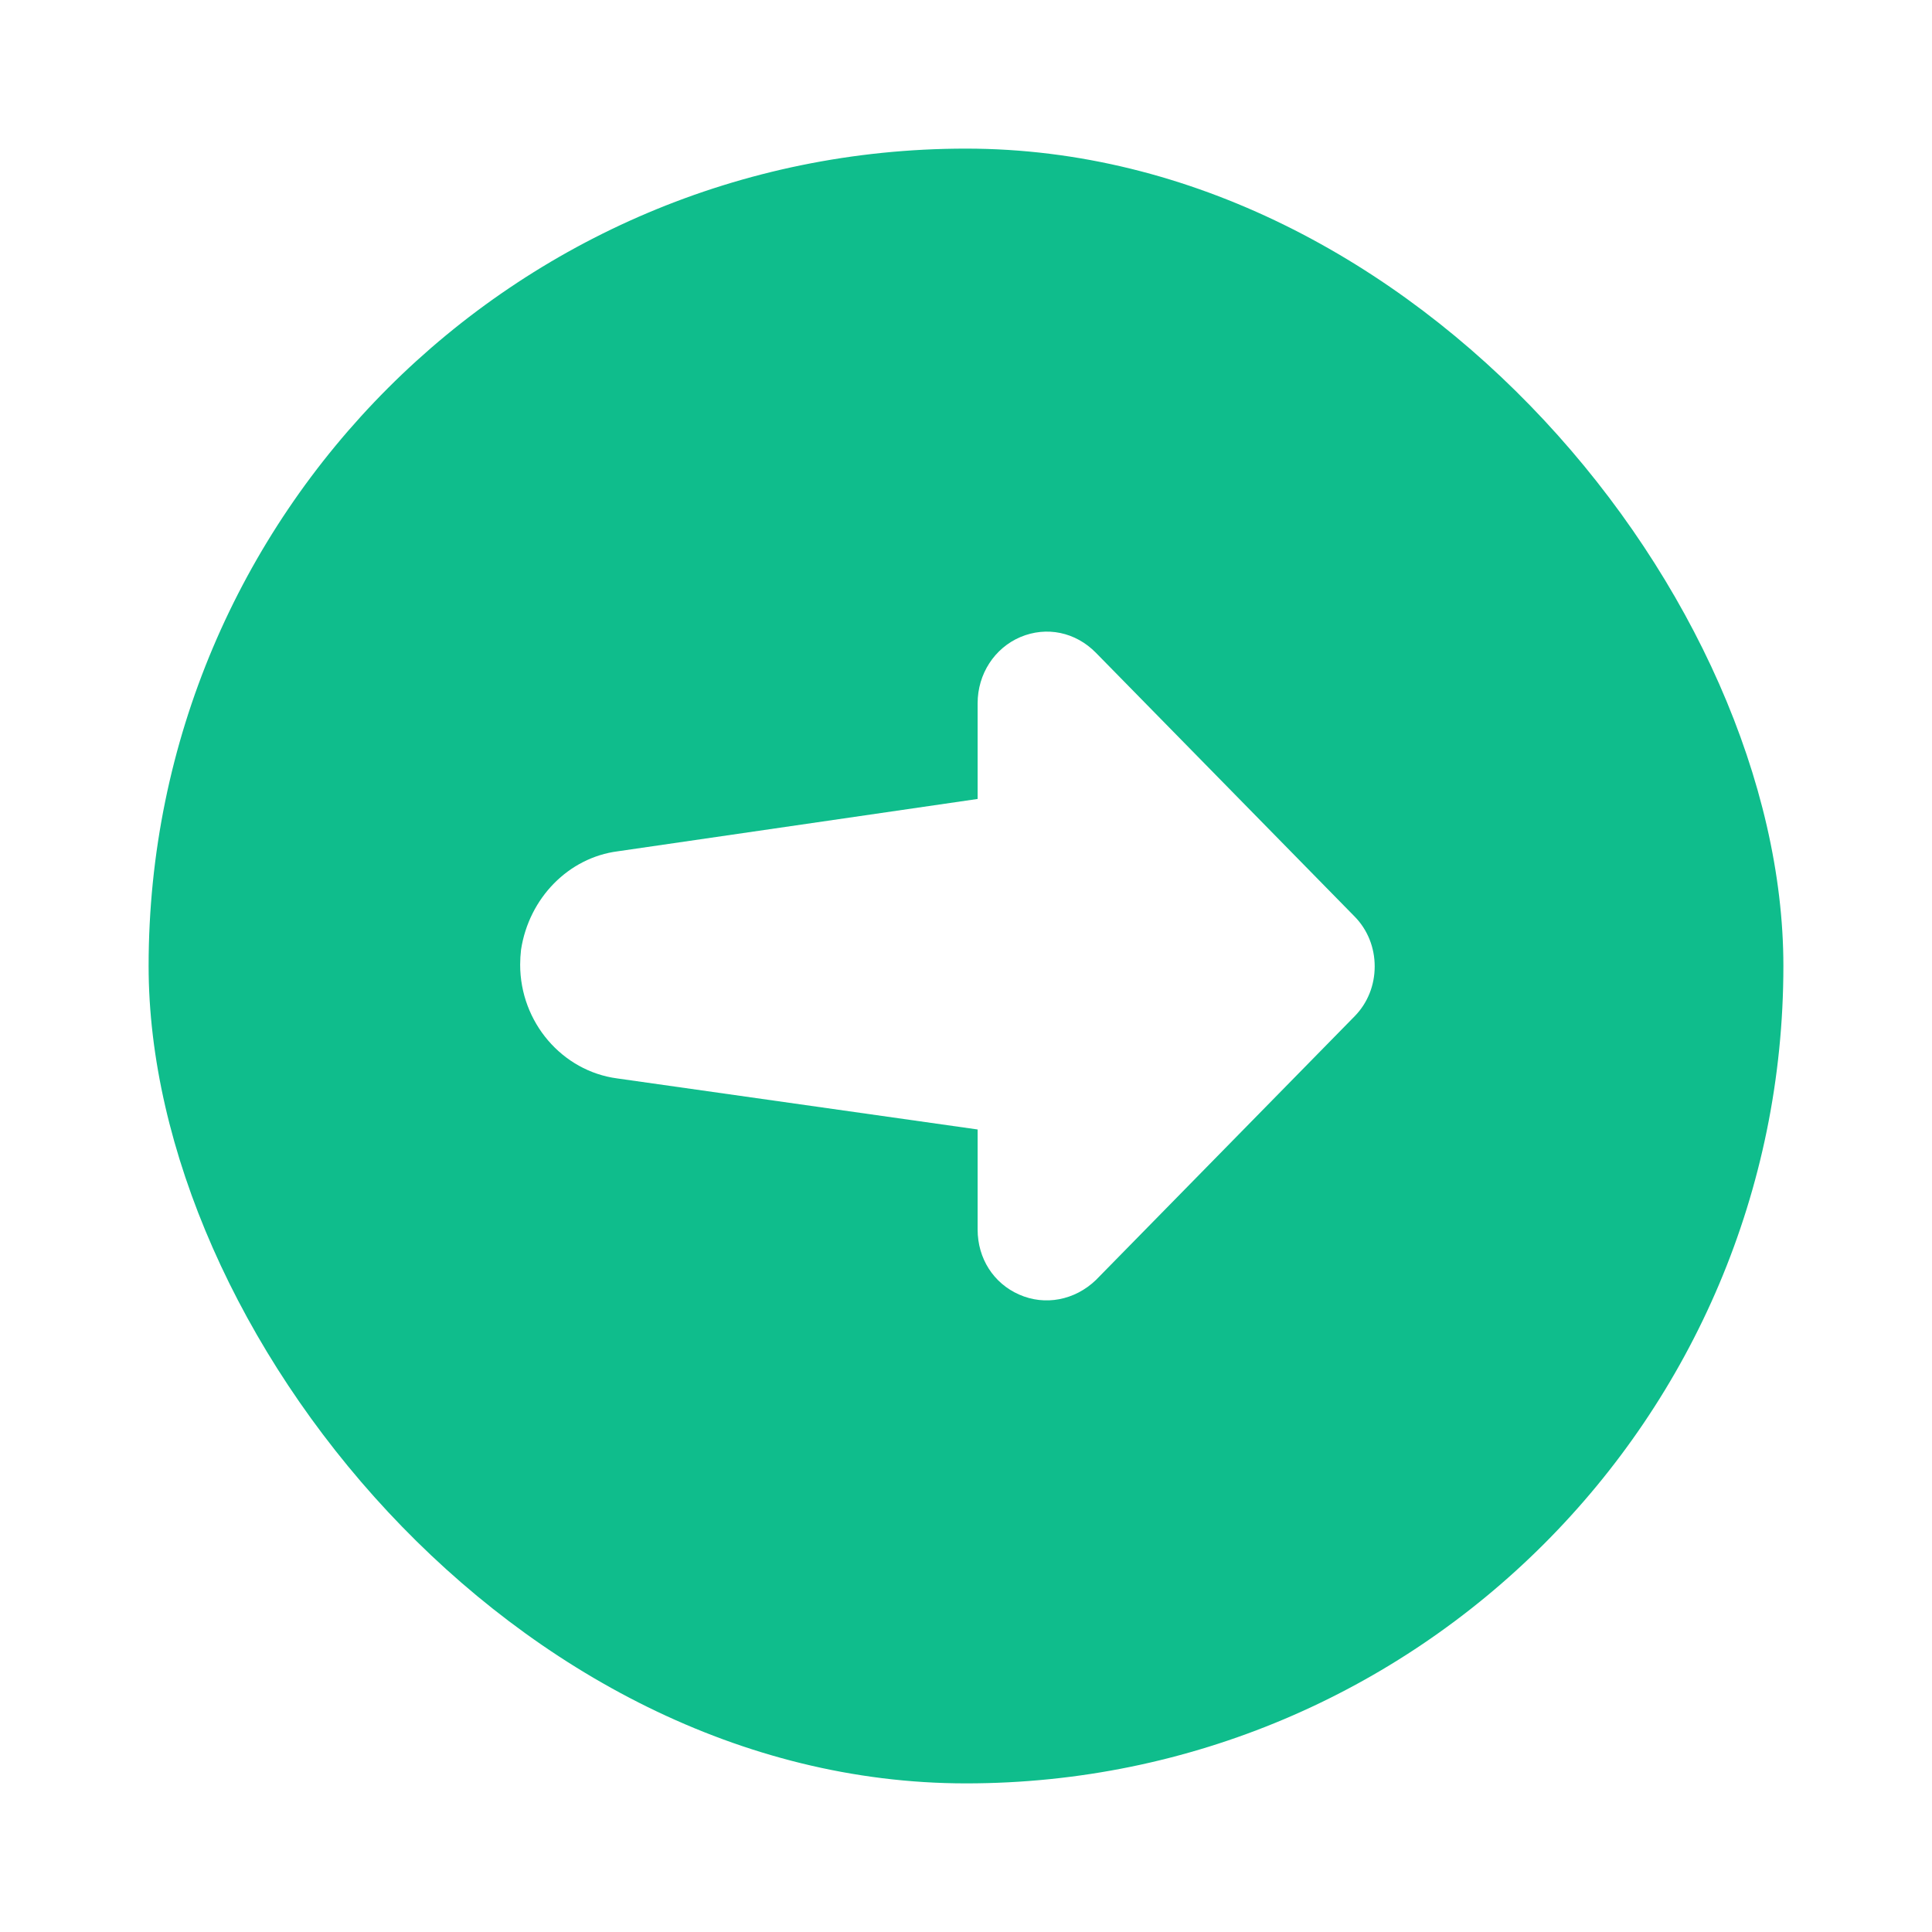 <svg width="52" height="52" viewBox="0 0 52 52" fill="none" xmlns="http://www.w3.org/2000/svg">
<g filter="url(#filter0_d_1997_8721)">
<rect x="4" y="4" width="44" height="44" rx="22" fill="#0FBD8C"/>
<path fill-rule="evenodd" clip-rule="evenodd" d="M36.465 27.348L29.496 34.452C28.924 35.002 28.12 35.149 27.43 34.843C26.74 34.54 26.313 33.87 26.313 33.094L26.313 30.4L16.614 29.026C15.13 28.83 14 27.513 14 25.963C14 25.83 14.009 25.694 14.024 25.56C14.24 24.162 15.309 23.083 16.626 22.913L26.313 21.504L26.313 18.927C26.313 18.142 26.766 17.443 27.465 17.146C28.169 16.85 28.948 17.011 29.496 17.569L36.465 24.674C36.809 25.026 37 25.502 37 26.011C37 26.52 36.809 26.995 36.465 27.348Z" fill="white"/>
</g>
<defs>
<filter id="filter0_d_1997_8721" x="0" y="0" width="52" height="52" filterUnits="userSpaceOnUse" color-interpolation-filters="sRGB">
<feFlood flood-opacity="0" result="BackgroundImageFix"/>
<feColorMatrix in="SourceAlpha" type="matrix" values="0 0 0 0 0 0 0 0 0 0 0 0 0 0 0 0 0 0 127 0" result="hardAlpha"/>
<feMorphology radius="4" operator="dilate" in="SourceAlpha" result="effect1_dropShadow_1997_8721"/>
<feOffset/>
<feComposite in2="hardAlpha" operator="out"/>
<feColorMatrix type="matrix" values="0 0 0 0 0.059 0 0 0 0 0.741 0 0 0 0 0.549 0 0 0 0.25 0"/>
<feBlend mode="normal" in2="BackgroundImageFix" result="effect1_dropShadow_1997_8721"/>
<feBlend mode="normal" in="SourceGraphic" in2="effect1_dropShadow_1997_8721" result="shape"/>
</filter>
</defs>
</svg>
